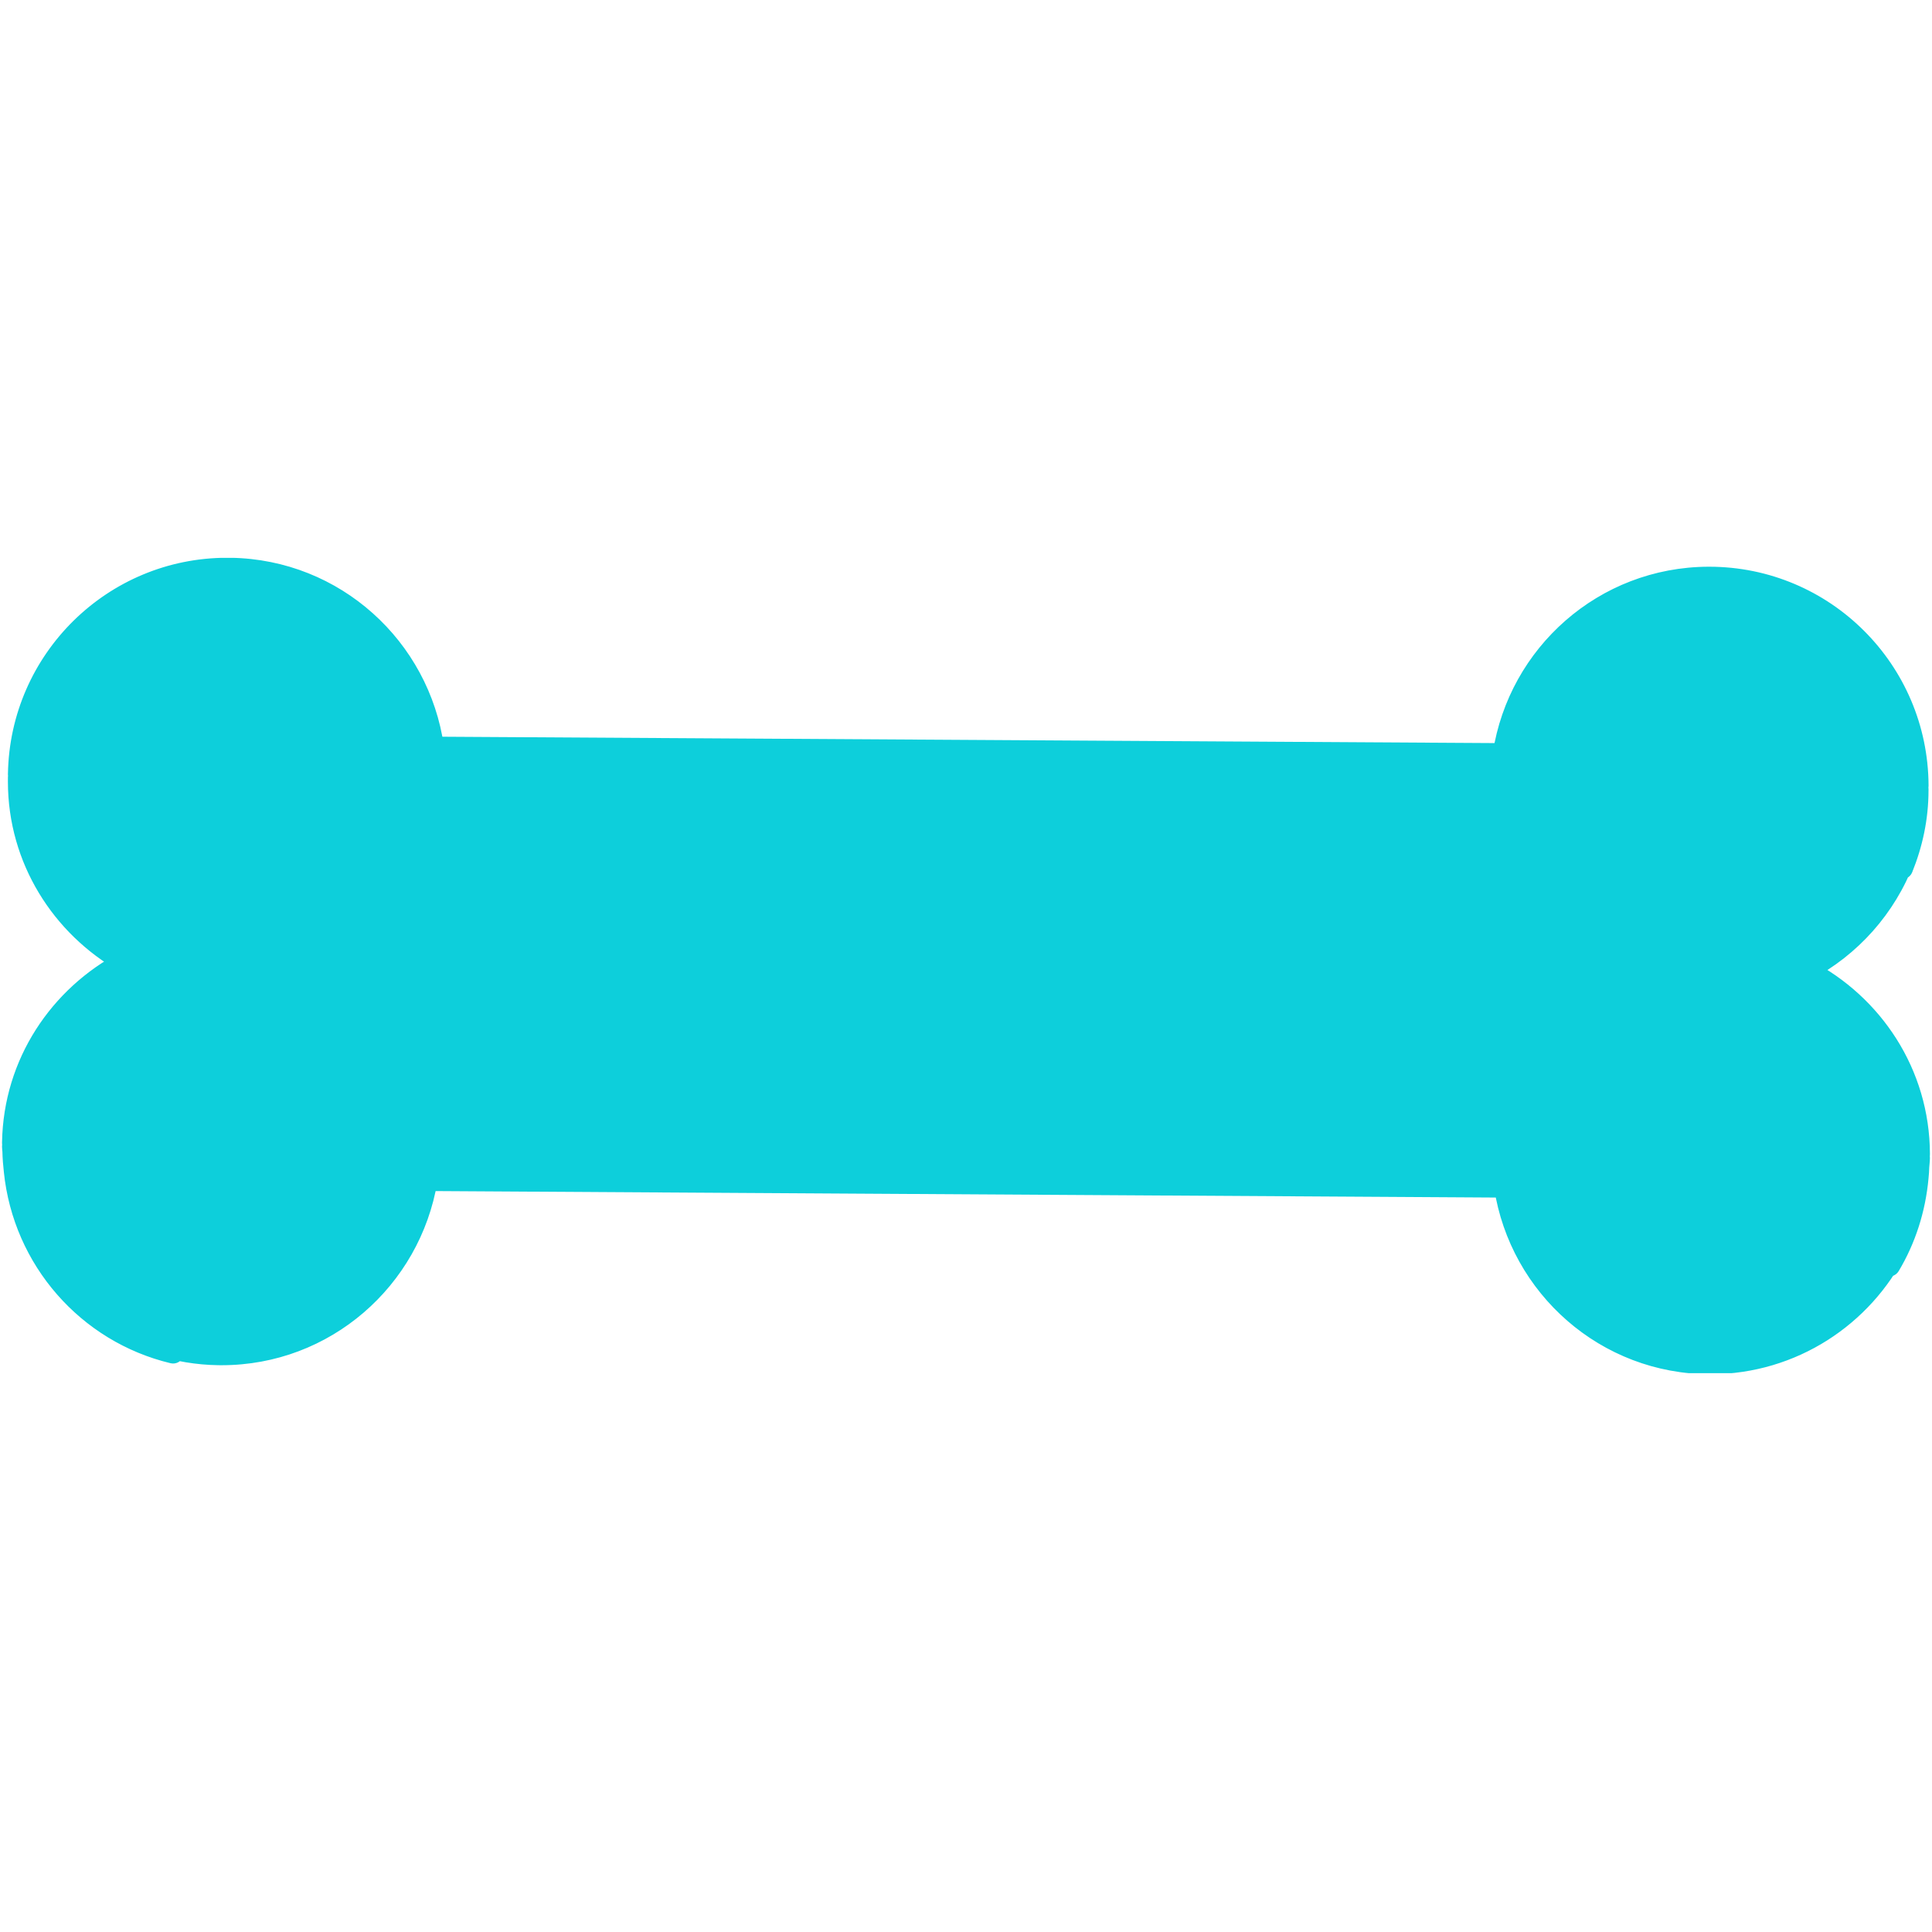 <svg xmlns="http://www.w3.org/2000/svg" xmlns:xlink="http://www.w3.org/1999/xlink" width="500" zoomAndPan="magnify" viewBox="0 0 375 375" height="500" preserveAspectRatio="xMidYMid meet" version="1.0"><defs><clipPath id="3ddf19b591"><path d="M 0 108.281 L 375 108.281 L 375 266.531 L 0 266.531 Z M 0 108.281 " clip-rule="nonzero"/></clipPath></defs><rect x="-37.5" width="450" fill="#ffffff" y="-37.5" height="450" fill-opacity="1"/><rect x="-37.5" width="450" fill="#ffffff" y="-37.5" height="450" fill-opacity="1"/><path fill="#0dcfdb" d="M 366.695 245.633 C 367.23 244.531 367.691 243.398 368.117 242.238 C 361.484 255.441 347.879 264.535 332.094 264.598 C 311.828 264.652 295.145 249.77 292.125 230.312 L 82.781 229.039 C 79.543 248.453 62.676 263.145 42.402 262.844 C 38.309 262.789 34.371 262.102 30.672 260.914 C 31.645 261.469 32.586 262.051 33.598 262.523 C 17.043 258.559 4.625 244.441 2.875 227.258 C 2.73 226.004 2.625 224.738 2.602 223.457 C 2.594 223.152 2.527 222.859 2.535 222.551 L 2.555 222.273 C 2.555 222.094 2.531 221.918 2.539 221.75 C 2.793 206.41 11.648 193.383 24.328 186.723 C 11.871 179.656 3.434 166.387 3.68 151.039 C 3.672 150.898 3.691 150.766 3.695 150.625 C 3.691 150.492 3.68 150.363 3.68 150.227 C 4.043 127.895 22.43 110.039 44.766 110.406 C 64.949 110.727 81.305 125.793 84.051 145.125 L 291.879 146.383 C 294.867 127.074 311.398 112.219 331.578 112.137 C 353.953 112.047 372.094 130.125 372.195 152.465 C 372.188 152.602 372.168 152.727 372.16 152.875 C 372.172 153.008 372.188 153.137 372.188 153.27 C 372.203 158.699 371.074 163.809 369.164 168.52 C 369.312 167.953 369.375 167.363 369.504 166.789 C 365.98 176.062 359.176 183.699 350.449 188.297 C 363.41 195.004 372.41 208.375 372.461 223.977 C 372.465 224.152 372.445 224.324 372.418 224.492 C 372.438 224.582 372.457 224.68 372.457 224.781 C 372.453 225.379 372.355 225.934 372.332 226.516 C 372.301 227.18 372.277 227.844 372.199 228.5 C 371.637 234.715 369.738 240.551 366.695 245.633 " fill-opacity="1" fill-rule="evenodd"/><g clip-path="url(#3ddf19b591)"><path fill="#0dcfdb" d="M 366.695 245.633 L 368.609 246.574 C 369.195 245.387 369.684 244.184 370.121 242.977 C 370.516 241.91 370.004 240.727 368.965 240.277 C 367.922 239.828 366.715 240.266 366.203 241.281 C 359.918 253.793 347.035 262.402 332.082 262.461 L 332.094 262.461 L 331.984 262.461 C 322.406 262.461 313.699 258.945 307.008 253.129 C 300.32 247.305 295.668 239.188 294.238 229.988 C 294.074 228.949 293.191 228.184 292.137 228.176 L 82.793 226.902 C 81.746 226.895 80.848 227.648 80.672 228.684 C 79.152 237.793 74.473 245.797 67.801 251.531 C 61.125 257.262 52.488 260.711 43.012 260.711 C 42.82 260.711 42.625 260.711 42.43 260.707 C 38.559 260.652 34.836 260.004 31.324 258.879 C 30.281 258.543 29.152 259.055 28.715 260.055 C 28.277 261.062 28.664 262.23 29.617 262.773 C 30.539 263.293 31.523 263.918 32.699 264.461 L 33.598 262.523 L 34.094 260.445 C 18.43 256.695 6.66 243.32 5.004 227.039 L 5 227.012 C 4.859 225.809 4.766 224.609 4.738 223.41 L 4.738 223.383 C 4.727 223.117 4.703 222.922 4.688 222.793 C 4.672 222.668 4.672 222.609 4.672 222.609 L 4.672 222.59 L 3.102 222.59 L 4.668 222.703 L 4.672 222.59 L 3.102 222.59 L 4.668 222.703 L 2.535 222.551 L 4.664 222.73 L 4.688 222.453 L 4.691 222.273 C 4.691 222.094 4.684 221.961 4.676 221.887 L 4.672 221.805 L 4.672 221.797 L 4.293 221.812 L 4.672 221.812 L 4.672 221.797 L 4.293 221.812 L 4.672 221.812 L 3.422 221.812 L 4.668 221.902 L 4.672 221.812 L 3.422 221.812 L 4.668 221.902 L 4.672 221.781 C 4.797 214.516 6.949 207.82 10.578 202.133 C 14.203 196.445 19.309 191.777 25.328 188.613 C 26.02 188.25 26.453 187.543 26.469 186.758 C 26.48 185.973 26.066 185.25 25.387 184.859 C 19.559 181.559 14.66 176.824 11.227 171.141 C 7.789 165.453 5.812 158.832 5.812 151.695 C 5.812 151.484 5.812 151.281 5.816 151.086 L 5.812 150.898 L 4.719 150.973 L 5.812 150.973 L 5.812 150.898 L 4.719 150.973 L 5.816 150.973 C 5.816 150.934 5.824 150.852 5.832 150.73 L 5.832 150.559 C 5.828 150.438 5.824 150.355 5.82 150.309 L 5.816 150.262 L 5.816 150.258 L 5.391 150.27 L 5.816 150.27 L 5.816 150.258 L 5.391 150.27 L 5.816 150.27 L 5.816 150.258 L 4.047 150.258 L 5.809 150.418 C 5.82 150.316 5.816 150.262 5.816 150.258 L 4.047 150.258 L 5.809 150.418 L 5.816 150.262 C 6.156 129.324 23.227 112.535 44.09 112.539 C 44.305 112.539 44.516 112.539 44.73 112.543 L 44.734 112.543 C 54.297 112.699 62.934 116.336 69.523 122.23 C 76.109 128.129 80.633 136.273 81.934 145.426 C 82.082 146.473 82.977 147.258 84.035 147.262 L 291.867 148.52 C 292.922 148.527 293.828 147.758 293.992 146.711 C 295.406 137.566 300.031 129.477 306.688 123.66 C 313.348 117.848 322.023 114.312 331.586 114.277 L 331.742 114.277 C 352.859 114.273 369.961 131.363 370.055 152.477 L 372.195 152.465 L 370.059 152.398 L 370.613 152.418 L 370.059 152.379 L 370.059 152.398 L 370.613 152.418 L 370.059 152.379 L 370.059 152.395 C 370.055 152.438 370.035 152.574 370.027 152.785 L 370.031 153.004 C 370.035 153.129 370.047 153.215 370.047 153.25 L 370.051 153.273 L 370.695 153.234 L 370.051 153.234 L 370.051 153.273 L 370.695 153.234 L 370.051 153.234 L 371.125 153.234 L 370.051 153.227 L 370.051 153.234 L 371.125 153.234 L 370.051 153.227 L 370.051 153.371 C 370.047 158.465 368.992 163.262 367.188 167.715 L 369.164 168.52 L 371.234 169.059 C 371.434 168.277 371.492 167.664 371.586 167.25 C 371.832 166.156 371.191 165.062 370.113 164.742 C 369.039 164.418 367.902 164.977 367.504 166.031 C 364.168 174.809 357.719 182.051 349.449 186.406 C 348.746 186.777 348.305 187.508 348.309 188.305 C 348.309 189.105 348.758 189.832 349.465 190.199 C 355.609 193.375 360.82 198.137 364.488 203.945 C 368.16 209.75 370.297 216.594 370.324 223.98 L 370.324 223.977 L 370.324 224 C 370.328 224 370.324 224.066 370.301 224.199 C 370.277 224.398 370.277 224.57 370.301 224.766 C 370.316 224.902 370.332 224.961 370.332 224.961 L 371.551 224.766 L 370.316 224.766 C 370.316 224.898 370.332 224.961 370.332 224.961 L 371.551 224.766 L 370.316 224.766 L 372.281 224.766 L 370.316 224.734 L 370.316 224.766 L 372.281 224.766 L 370.316 224.734 C 370.316 224.738 370.309 224.852 370.336 225.055 L 372.457 224.781 L 370.316 224.758 C 370.316 225.137 370.234 225.664 370.191 226.426 C 370.168 227.102 370.145 227.711 370.074 228.238 L 370.066 228.309 C 369.535 234.211 367.734 239.73 364.855 244.531 L 366.695 245.633 L 368.609 246.574 L 366.695 245.633 L 368.527 246.73 C 371.742 241.363 373.738 235.215 374.328 228.691 L 372.199 228.5 L 374.32 228.766 C 374.414 227.984 374.441 227.262 374.465 226.609 C 374.477 226.195 374.582 225.609 374.594 224.805 L 374.578 224.508 L 372.504 224.777 L 374.594 224.777 C 374.594 224.73 374.594 224.637 374.578 224.508 L 372.504 224.777 L 374.594 224.777 L 372.637 224.777 L 374.594 224.809 L 374.594 224.777 L 372.637 224.777 L 374.594 224.809 L 374.594 224.766 C 374.594 224.547 374.57 224.387 374.555 224.297 L 374.539 224.203 L 374.539 224.195 L 373.859 224.301 L 374.539 224.211 L 374.539 224.195 L 373.859 224.301 L 374.539 224.211 L 372.418 224.492 L 374.539 224.781 C 374.562 224.602 374.598 224.34 374.598 224 L 374.598 223.969 C 374.574 215.758 372.188 208.113 368.105 201.656 C 364.02 195.199 358.246 189.926 351.43 186.398 L 350.449 188.297 L 351.441 190.188 C 360.629 185.348 367.793 177.309 371.5 167.551 L 369.504 166.789 L 367.414 166.328 C 367.258 167.062 367.195 167.625 367.098 167.977 C 366.809 169.066 367.422 170.191 368.488 170.551 C 369.562 170.902 370.723 170.371 371.148 169.32 C 373.137 164.418 374.328 159.062 374.324 153.371 L 374.324 153.27 L 373.32 153.27 L 374.324 153.277 L 374.324 153.27 L 373.32 153.27 L 374.324 153.277 L 374.328 153.234 C 374.32 152.898 374.289 152.746 374.293 152.742 L 372.16 152.875 L 374.297 152.965 L 374.223 152.965 L 374.297 152.969 L 374.297 152.965 L 374.223 152.965 L 374.297 152.969 C 374.293 152.961 374.32 152.832 374.332 152.535 L 374.332 152.453 C 374.223 128.996 355.223 110 331.742 110 L 331.57 110 C 320.953 110.043 311.273 113.98 303.875 120.441 C 296.477 126.902 291.34 135.891 289.766 146.055 L 291.879 146.383 L 291.891 144.242 L 84.062 142.988 L 84.051 145.125 L 86.164 144.824 C 84.719 134.648 79.695 125.594 72.375 119.047 C 65.055 112.492 55.422 108.434 44.801 108.266 L 44.805 108.266 C 44.562 108.262 44.324 108.262 44.09 108.262 C 20.883 108.262 1.926 126.922 1.543 150.191 L 3.68 150.227 L 1.547 150.035 L 1.539 150.219 L 1.539 150.27 C 1.543 150.559 1.562 150.695 1.562 150.695 L 3.695 150.625 L 1.562 150.52 L 1.555 150.629 C 1.547 150.699 1.535 150.816 1.535 150.973 L 1.543 151.18 L 3.68 151.039 L 1.539 150.996 C 1.535 151.234 1.535 151.469 1.535 151.695 C 1.531 159.625 3.742 167.031 7.566 173.352 C 11.387 179.676 16.82 184.922 23.277 188.582 L 24.328 186.723 L 23.336 184.832 C 16.672 188.332 11.008 193.504 6.969 199.832 C 2.934 206.156 0.531 213.637 0.398 221.711 L 2.539 221.75 L 0.406 221.59 C 0.395 221.703 0.395 221.773 0.395 221.812 C 0.395 221.996 0.41 222.125 0.414 222.199 L 0.418 222.273 L 2.555 222.273 L 0.426 222.098 L 0.406 222.375 L 0.398 222.398 C 0.391 222.543 0.395 222.609 0.395 222.609 C 0.406 223.184 0.473 223.484 0.465 223.527 L 2.602 223.457 L 0.465 223.504 C 0.492 224.867 0.602 226.199 0.75 227.5 L 2.875 227.258 L 0.746 227.473 C 2.594 245.562 15.656 260.422 33.098 264.598 C 34.164 264.859 35.258 264.262 35.617 263.223 C 35.977 262.184 35.488 261.039 34.492 260.582 C 33.641 260.188 32.754 259.637 31.73 259.055 L 30.672 260.914 L 30.016 262.949 C 33.914 264.199 38.055 264.926 42.371 264.984 C 42.582 264.988 42.797 264.988 43.012 264.988 C 53.535 264.992 63.176 261.145 70.586 254.773 C 78 248.402 83.203 239.504 84.891 229.391 L 82.781 229.039 L 82.77 231.176 L 292.113 232.453 L 292.125 230.312 L 290.012 230.645 C 291.598 240.863 296.77 249.887 304.203 256.352 C 311.633 262.82 321.348 266.742 331.984 266.738 L 332.102 266.738 C 348.719 266.672 363.051 257.09 370.027 243.199 L 368.117 242.238 L 366.109 241.504 C 365.699 242.617 365.266 243.68 364.773 244.688 C 364.266 245.723 364.66 246.961 365.672 247.512 C 366.676 248.059 367.934 247.715 368.527 246.73 L 366.695 245.633 " fill-opacity="1" fill-rule="nonzero"/></g></svg>